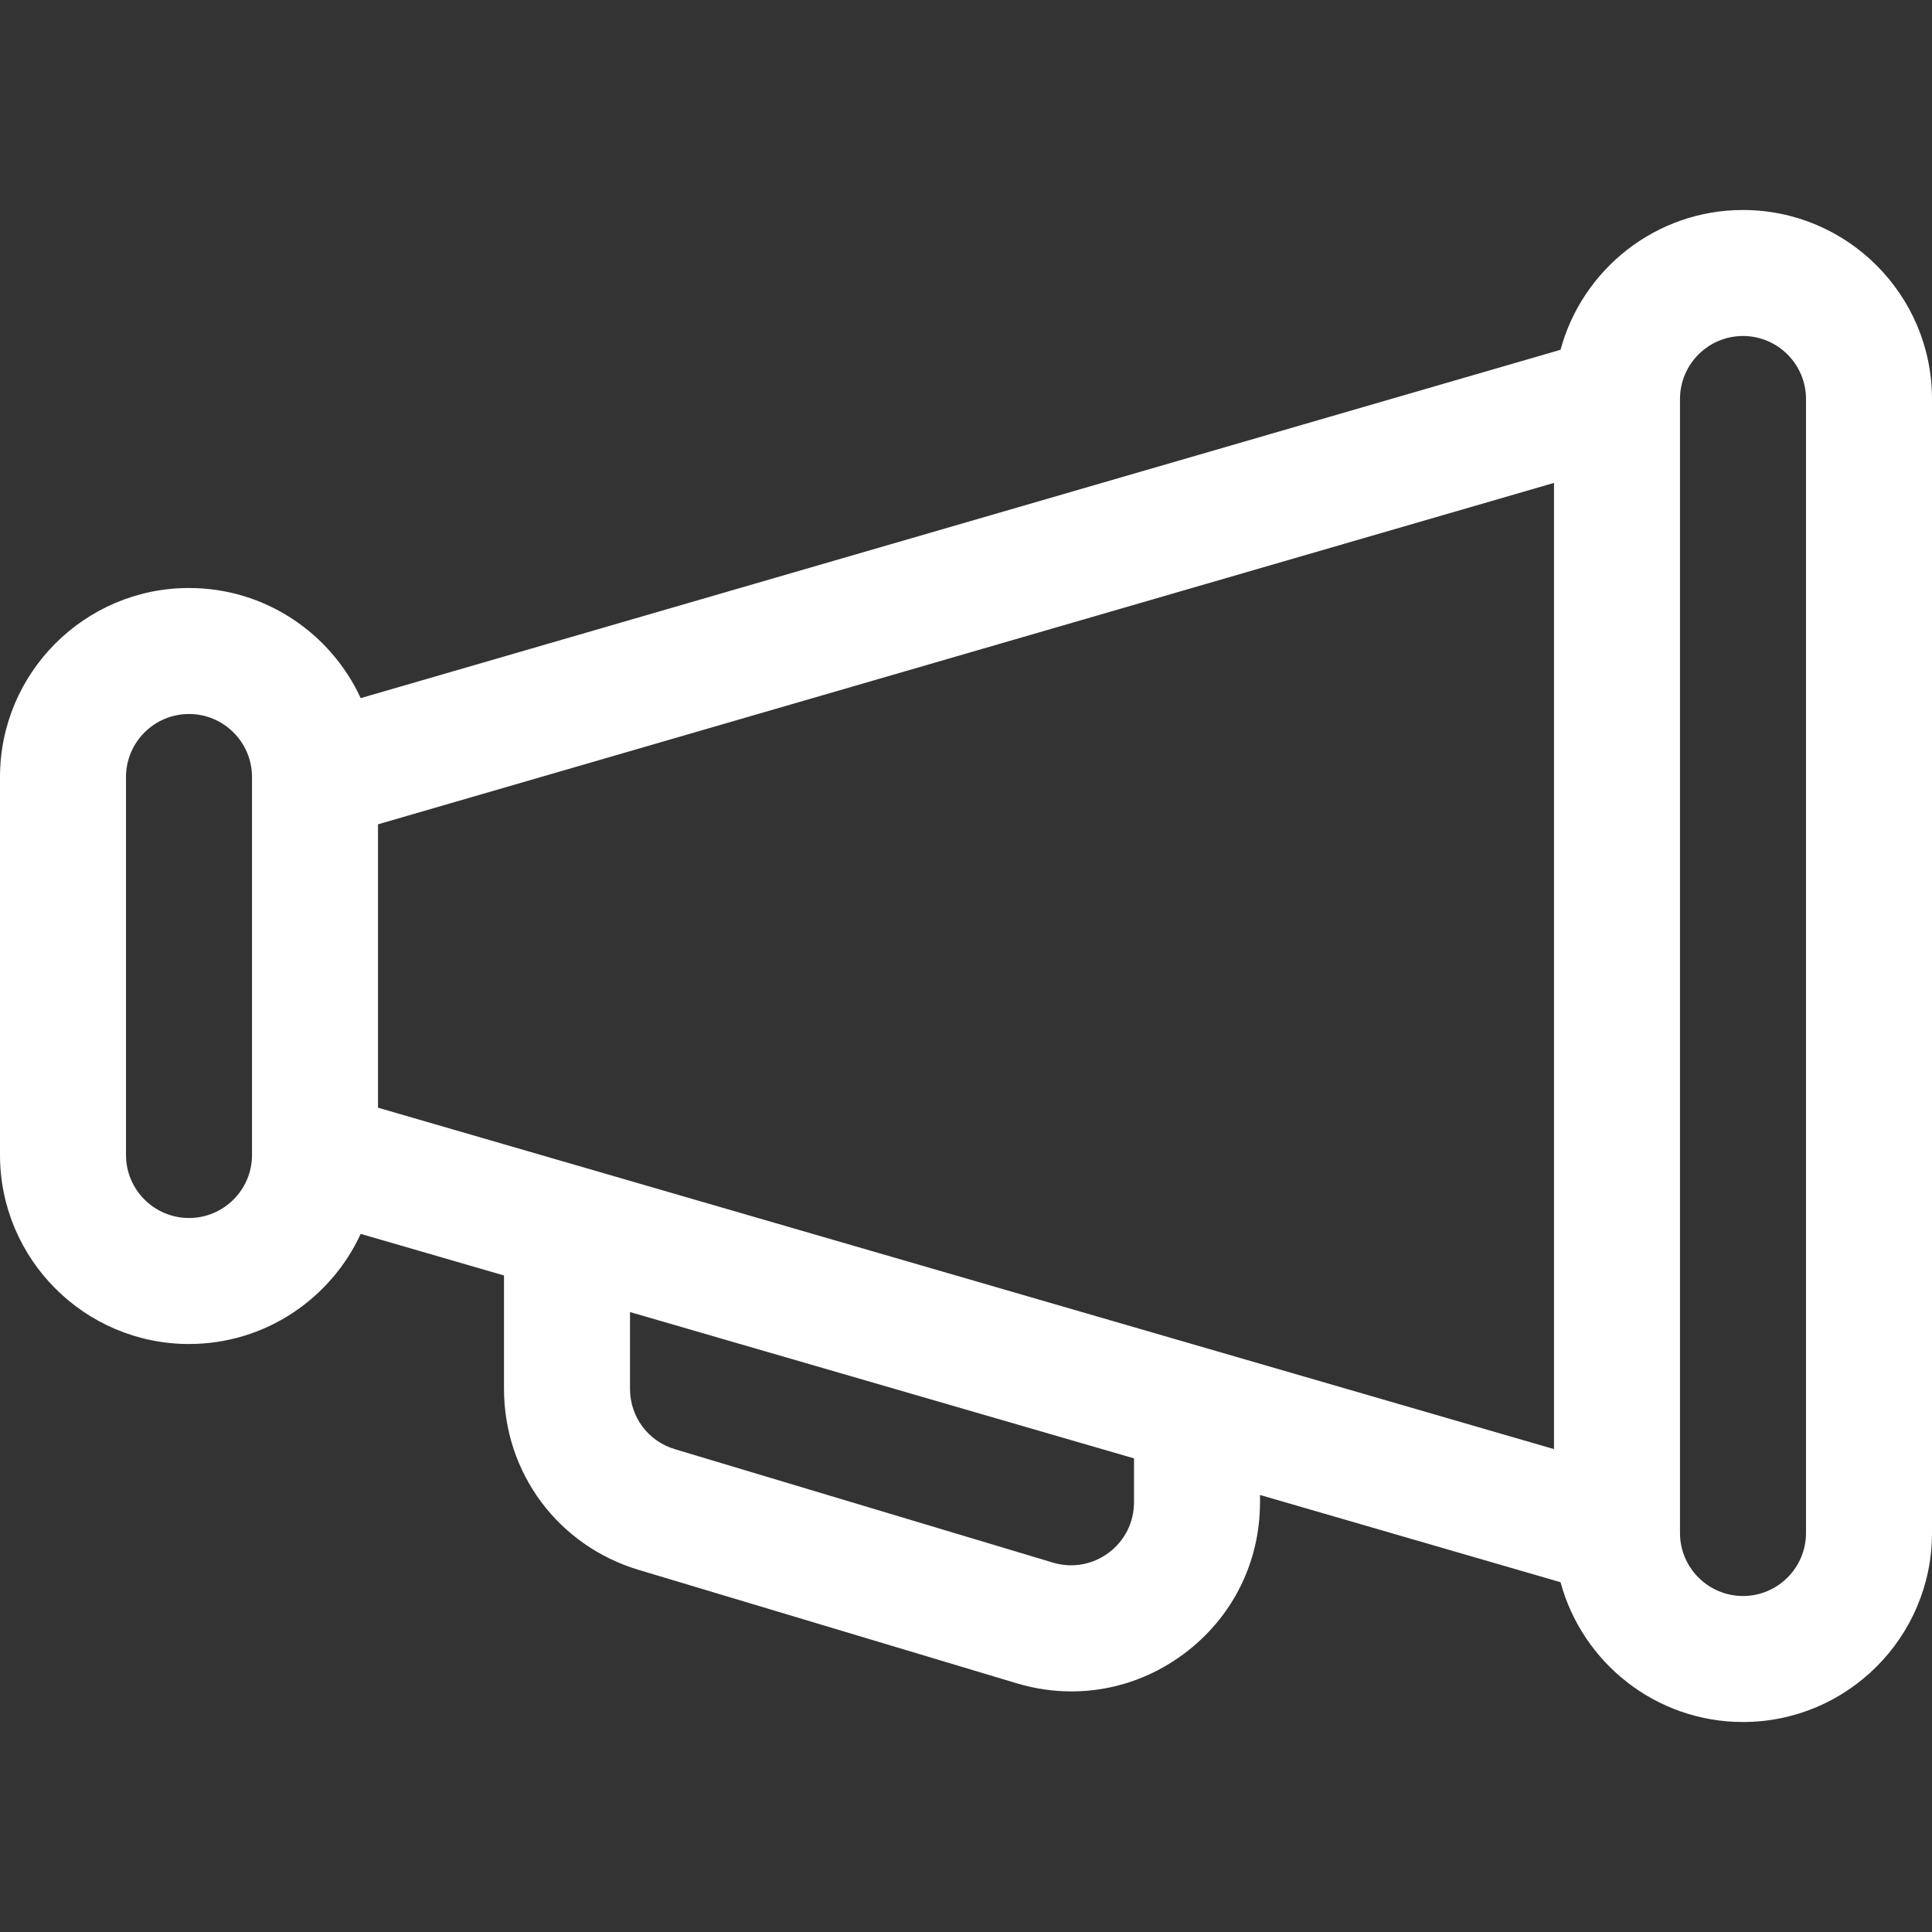 <?xml version="1.0" encoding="iso-8859-1"?>
<!-- Generator: Adobe Illustrator 19.0.0, SVG Export Plug-In . SVG Version: 6.00 Build 0)  -->
<svg xmlns="http://www.w3.org/2000/svg" xmlns:xlink="http://www.w3.org/1999/xlink" version="1.1" id="Layer_1" x="0px" y="0px" viewBox="0 0 512 512" style="enable-background:new 0 0 512 512;" xml:space="preserve">
<rect x="0" y="0" width="512" height="512" fill="#333333" stroke="none"/>
<g>
	<g>
		<path d="M461.913,55.652c-23.108,0-42.599,15.733-48.354,37.045L95.587,185.012c-7.936-17.208-25.341-29.186-45.5-29.186    C22.469,155.826,0,178.295,0,205.913v100.174c0,27.618,22.469,50.087,50.087,50.087c20.159,0,37.564-11.979,45.5-29.186    l37.978,11.026v30.047c0,22.289,14.344,41.569,35.694,47.976l100.174,30.052c4.807,1.443,9.695,2.153,14.539,2.153    c10.585,0,20.95-3.394,29.753-9.943c12.83-9.548,20.188-24.194,20.188-40.185v-1.933l79.646,23.123    c5.754,21.313,25.246,37.045,48.354,37.045c27.618,0,50.087-22.469,50.087-50.087V105.739    C512,78.121,489.531,55.652,461.913,55.652z M66.783,306.087c0,9.206-7.49,16.696-16.696,16.696s-16.696-7.49-16.696-16.696    V205.913c0-9.206,7.49-16.696,16.696-16.696s16.696,7.49,16.696,16.696V306.087z M300.522,398.112    c0,5.33-2.453,10.213-6.729,13.394c-4.277,3.182-9.659,4.128-14.765,2.598l-100.173-30.052    c-7.117-2.136-11.898-8.562-11.898-15.992v-20.352l133.565,38.777V398.112z M411.826,384.029l-89.631-26.022    c-0.014-0.004-0.029-0.008-0.043-0.012l-221.978-64.446v-75.097l311.652-90.479V384.029z M478.609,406.261    c0,9.206-7.49,16.696-16.696,16.696s-16.696-7.49-16.696-16.696V105.739c0-9.206,7.49-16.696,16.696-16.696    s16.696,7.49,16.696,16.696V406.261z" fill="#FFFFFF"/>
	</g>
</g>
<g>
</g>
<g>
</g>
<g>
</g>
<g>
</g>
<g>
</g>
<g>
</g>
<g>
</g>
<g>
</g>
<g>
</g>
<g>
</g>
<g>
</g>
<g>
</g>
<g>
</g>
<g>
</g>
<g>
</g>
</svg>
